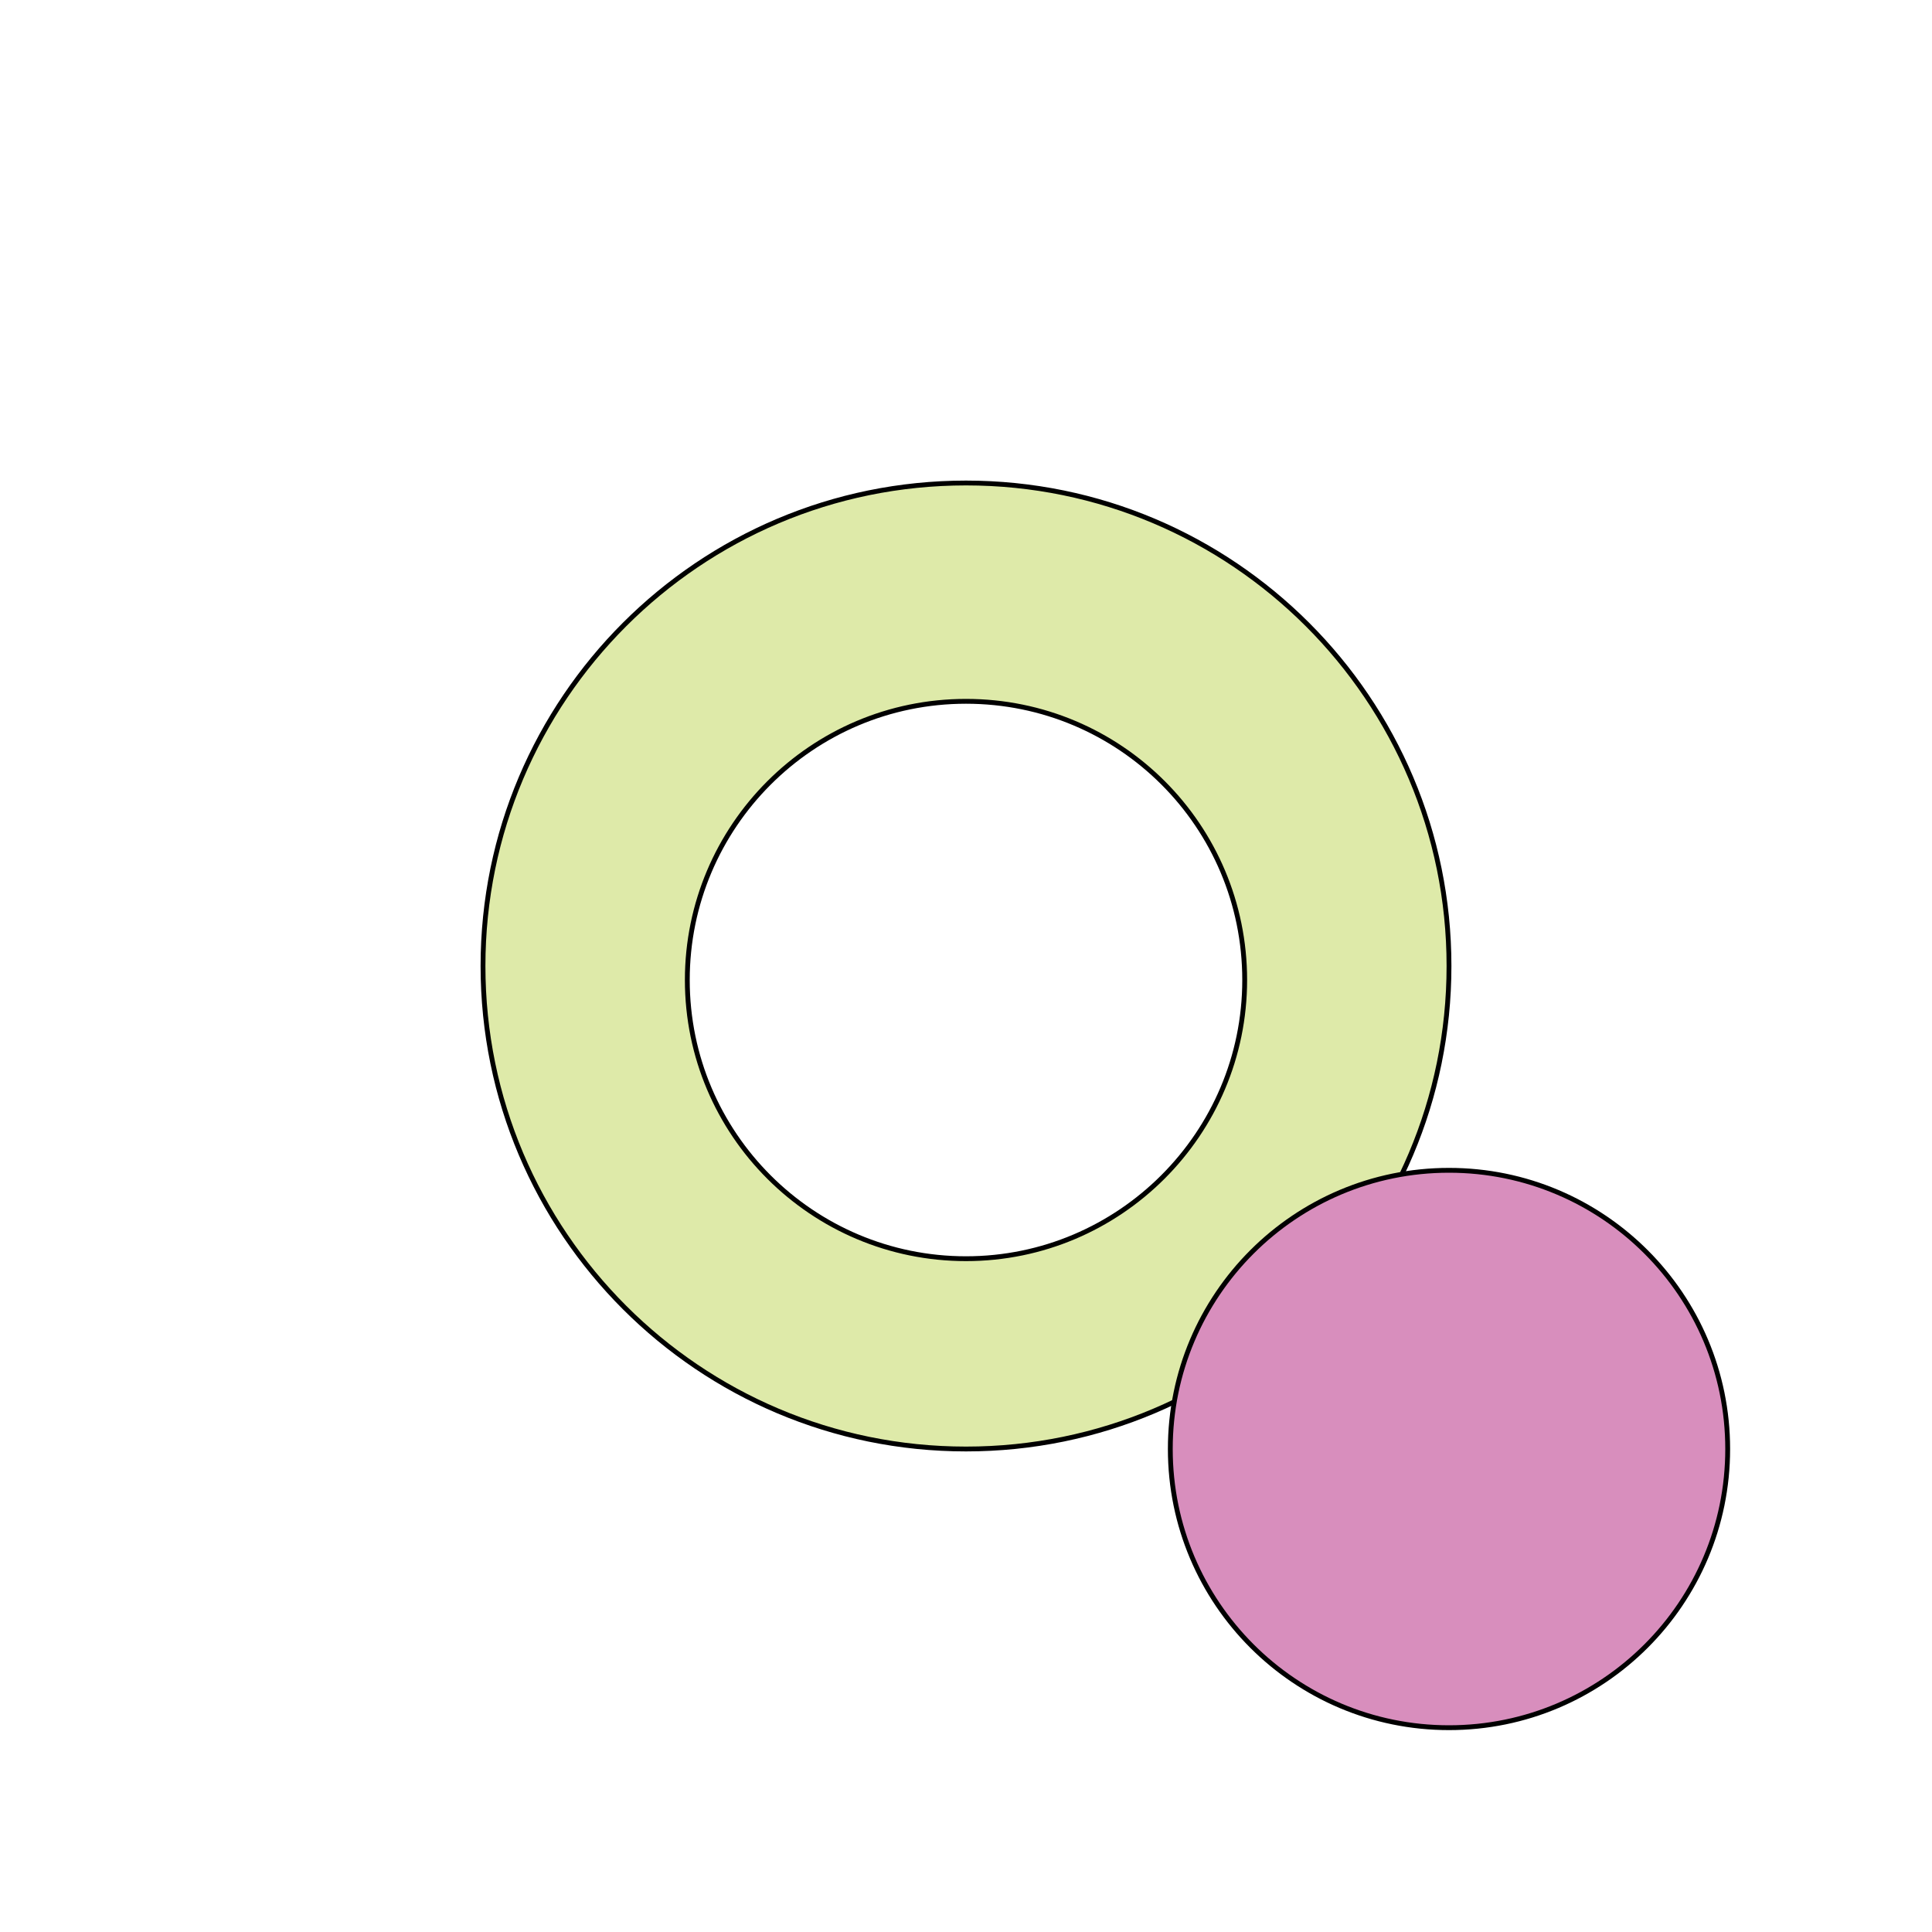 <?xml version="1.0" encoding="utf-8"?>
<!-- Generator: Adobe Illustrator 24.1.0, SVG Export Plug-In . SVG Version: 6.00 Build 0)  -->
<svg version="1.1" id="Layer_1" xmlns="http://www.w3.org/2000/svg" xmlns:xlink="http://www.w3.org/1999/xlink" x="0px" y="0px"
	 viewBox="0 0 400 400" style="enable-background:new 0 0 400 400;background:#fff;" xml:space="preserve">
<style type="text/css">
	.st0{fill:#DEEAA9;}
	.st1{fill:none;stroke:#000000;stroke-miterlimit:10;}
	.st2{fill:#D88EBD;stroke:#000000;stroke-miterlimit:10;}
</style>

		<path class="st0" d="M200,100c-55.2,0-100,44.8-100,100s44.8,100,100,100s100-44.8,100-100S255.2,100,200,100z M200,260.6
			c-31.8,0-57.7-25.8-57.7-57.7c0-31.8,25.8-57.7,57.7-57.7s57.7,25.8,57.7,57.7C257.7,234.7,231.8,260.6,200,260.6z"/>
		<path class="st1" d="M200,100c-55.2,0-100,44.8-100,100s44.8,100,100,100s100-44.8,100-100S255.2,100,200,100z M200,260.6
			c-31.8,0-57.7-25.8-57.7-57.7c0-31.8,25.8-57.7,57.7-57.7s57.7,25.8,57.7,57.7C257.7,234.7,231.8,260.6,200,260.6z"/>
<circle class="st2" cx="300" cy="300" r="57.7"/>
</svg>
